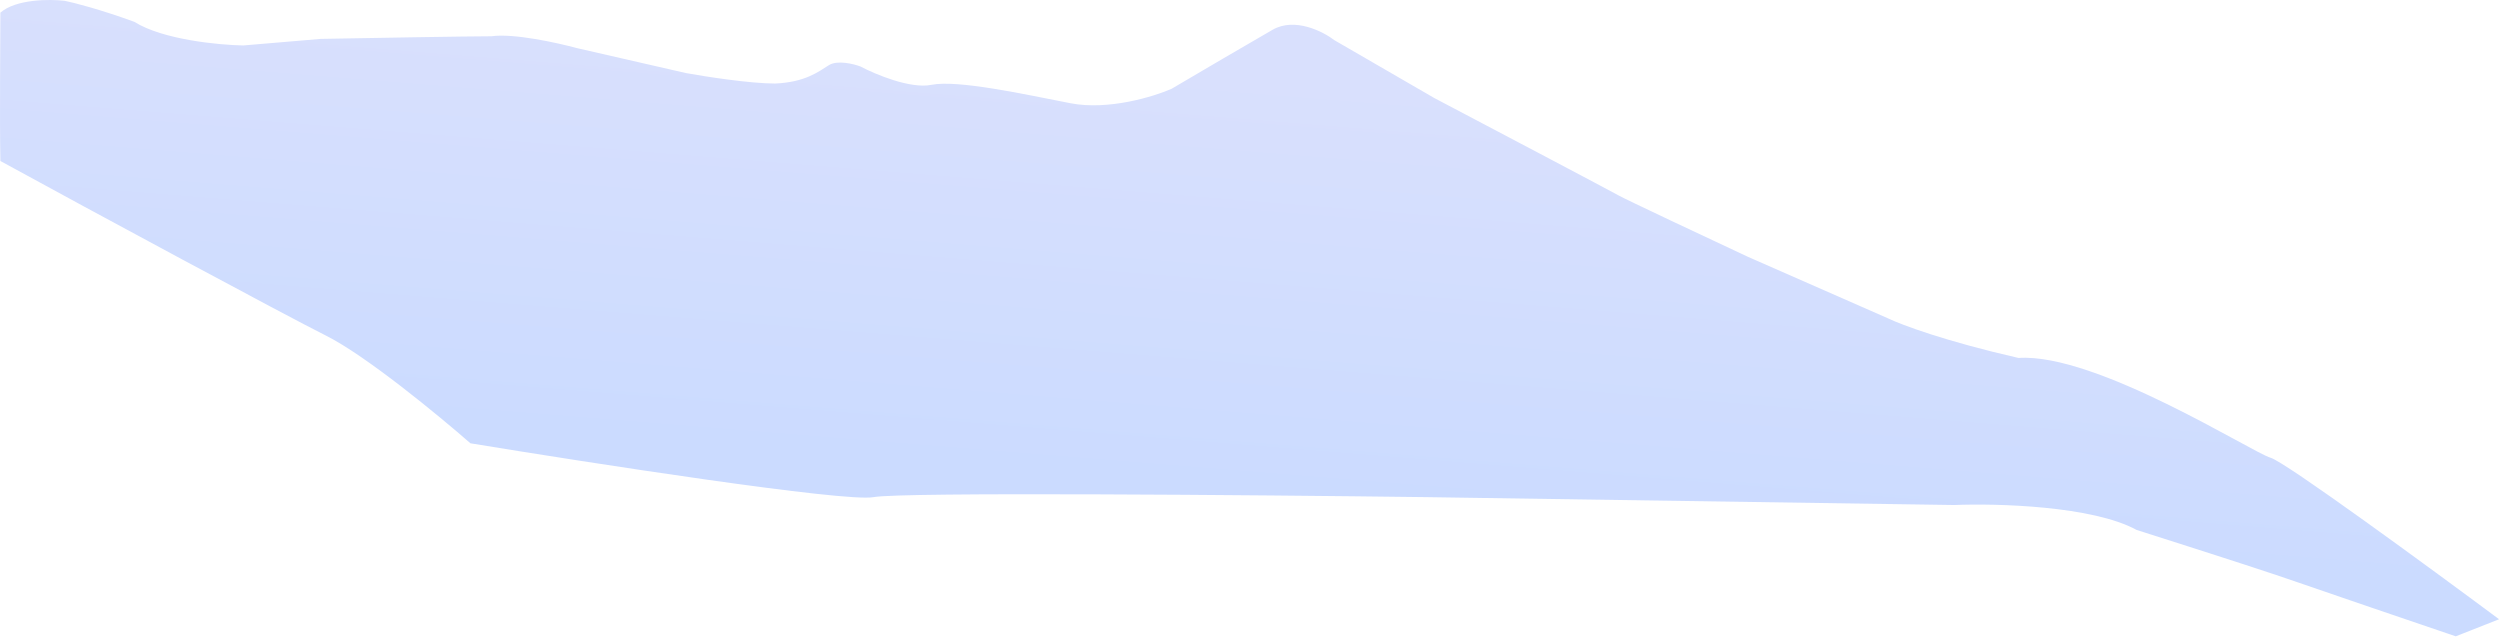 <svg width="952" height="243" fill="none" xmlns="http://www.w3.org/2000/svg">
  <path d="M124.148 127.811c-15.2-7.6-89.333-47.5-124-66.5-.333-15.667 0-48.9 0-56.5 6-5.2 18.834-5.167 24.5-4.5 3.334.667 13.3 3.2 26.5 8 10.8 6.8 32.167 8.833 41.5 9l29.5-2.5c18-.333 56.2-1 65-1 8.4-1.2 25.167 2.5 32.5 4.5l41.5 9.5c7.334 1.333 24.4 4 34 4 11.5-.5 16.5-4.5 20.5-7 3.2-2 9.334-.5 12 .5 5.667 3 19 8.6 27 7 10-2 35 3.5 53 7 14.4 2.8 31.667-2.5 38.5-5.5 9.334-5.5 30.1-17.7 38.5-22.5 8.4-4.8 19.167.667 23.5 4l38 22c22.167 11.667 67.2 35.4 70 37 2.8 1.6 34.167 16.333 49.5 23.5l53.5 23.5c4.833 2.333 21.5 8.6 49.5 15 29.5-2 89 36 96 38 5.6 1.6 60.333 41.667 87 61.5l-16.5 6.5c-17.167-5.833-53.2-18.1-60-20.5-8.5-3-28.5-9.5-61.5-20-16.8-9.2-53.333-10.167-69.5-9.5l-201-3c-65.667-.833-199.7-2-210.5 0-10.8 2-106.833-12.833-153.5-20.5-12-10.5-39.8-33.4-55-41Z" fill="url(#a)"/>
  <defs>
    <linearGradient id="a" x1="488.5" y1="31" x2="476" y2="185" gradientUnits="userSpaceOnUse">
      <stop stop-color="#D9E0FD"/>
      <stop offset="1" stop-color="#CBDBFF"/>
    </linearGradient>
  </defs>
</svg>
